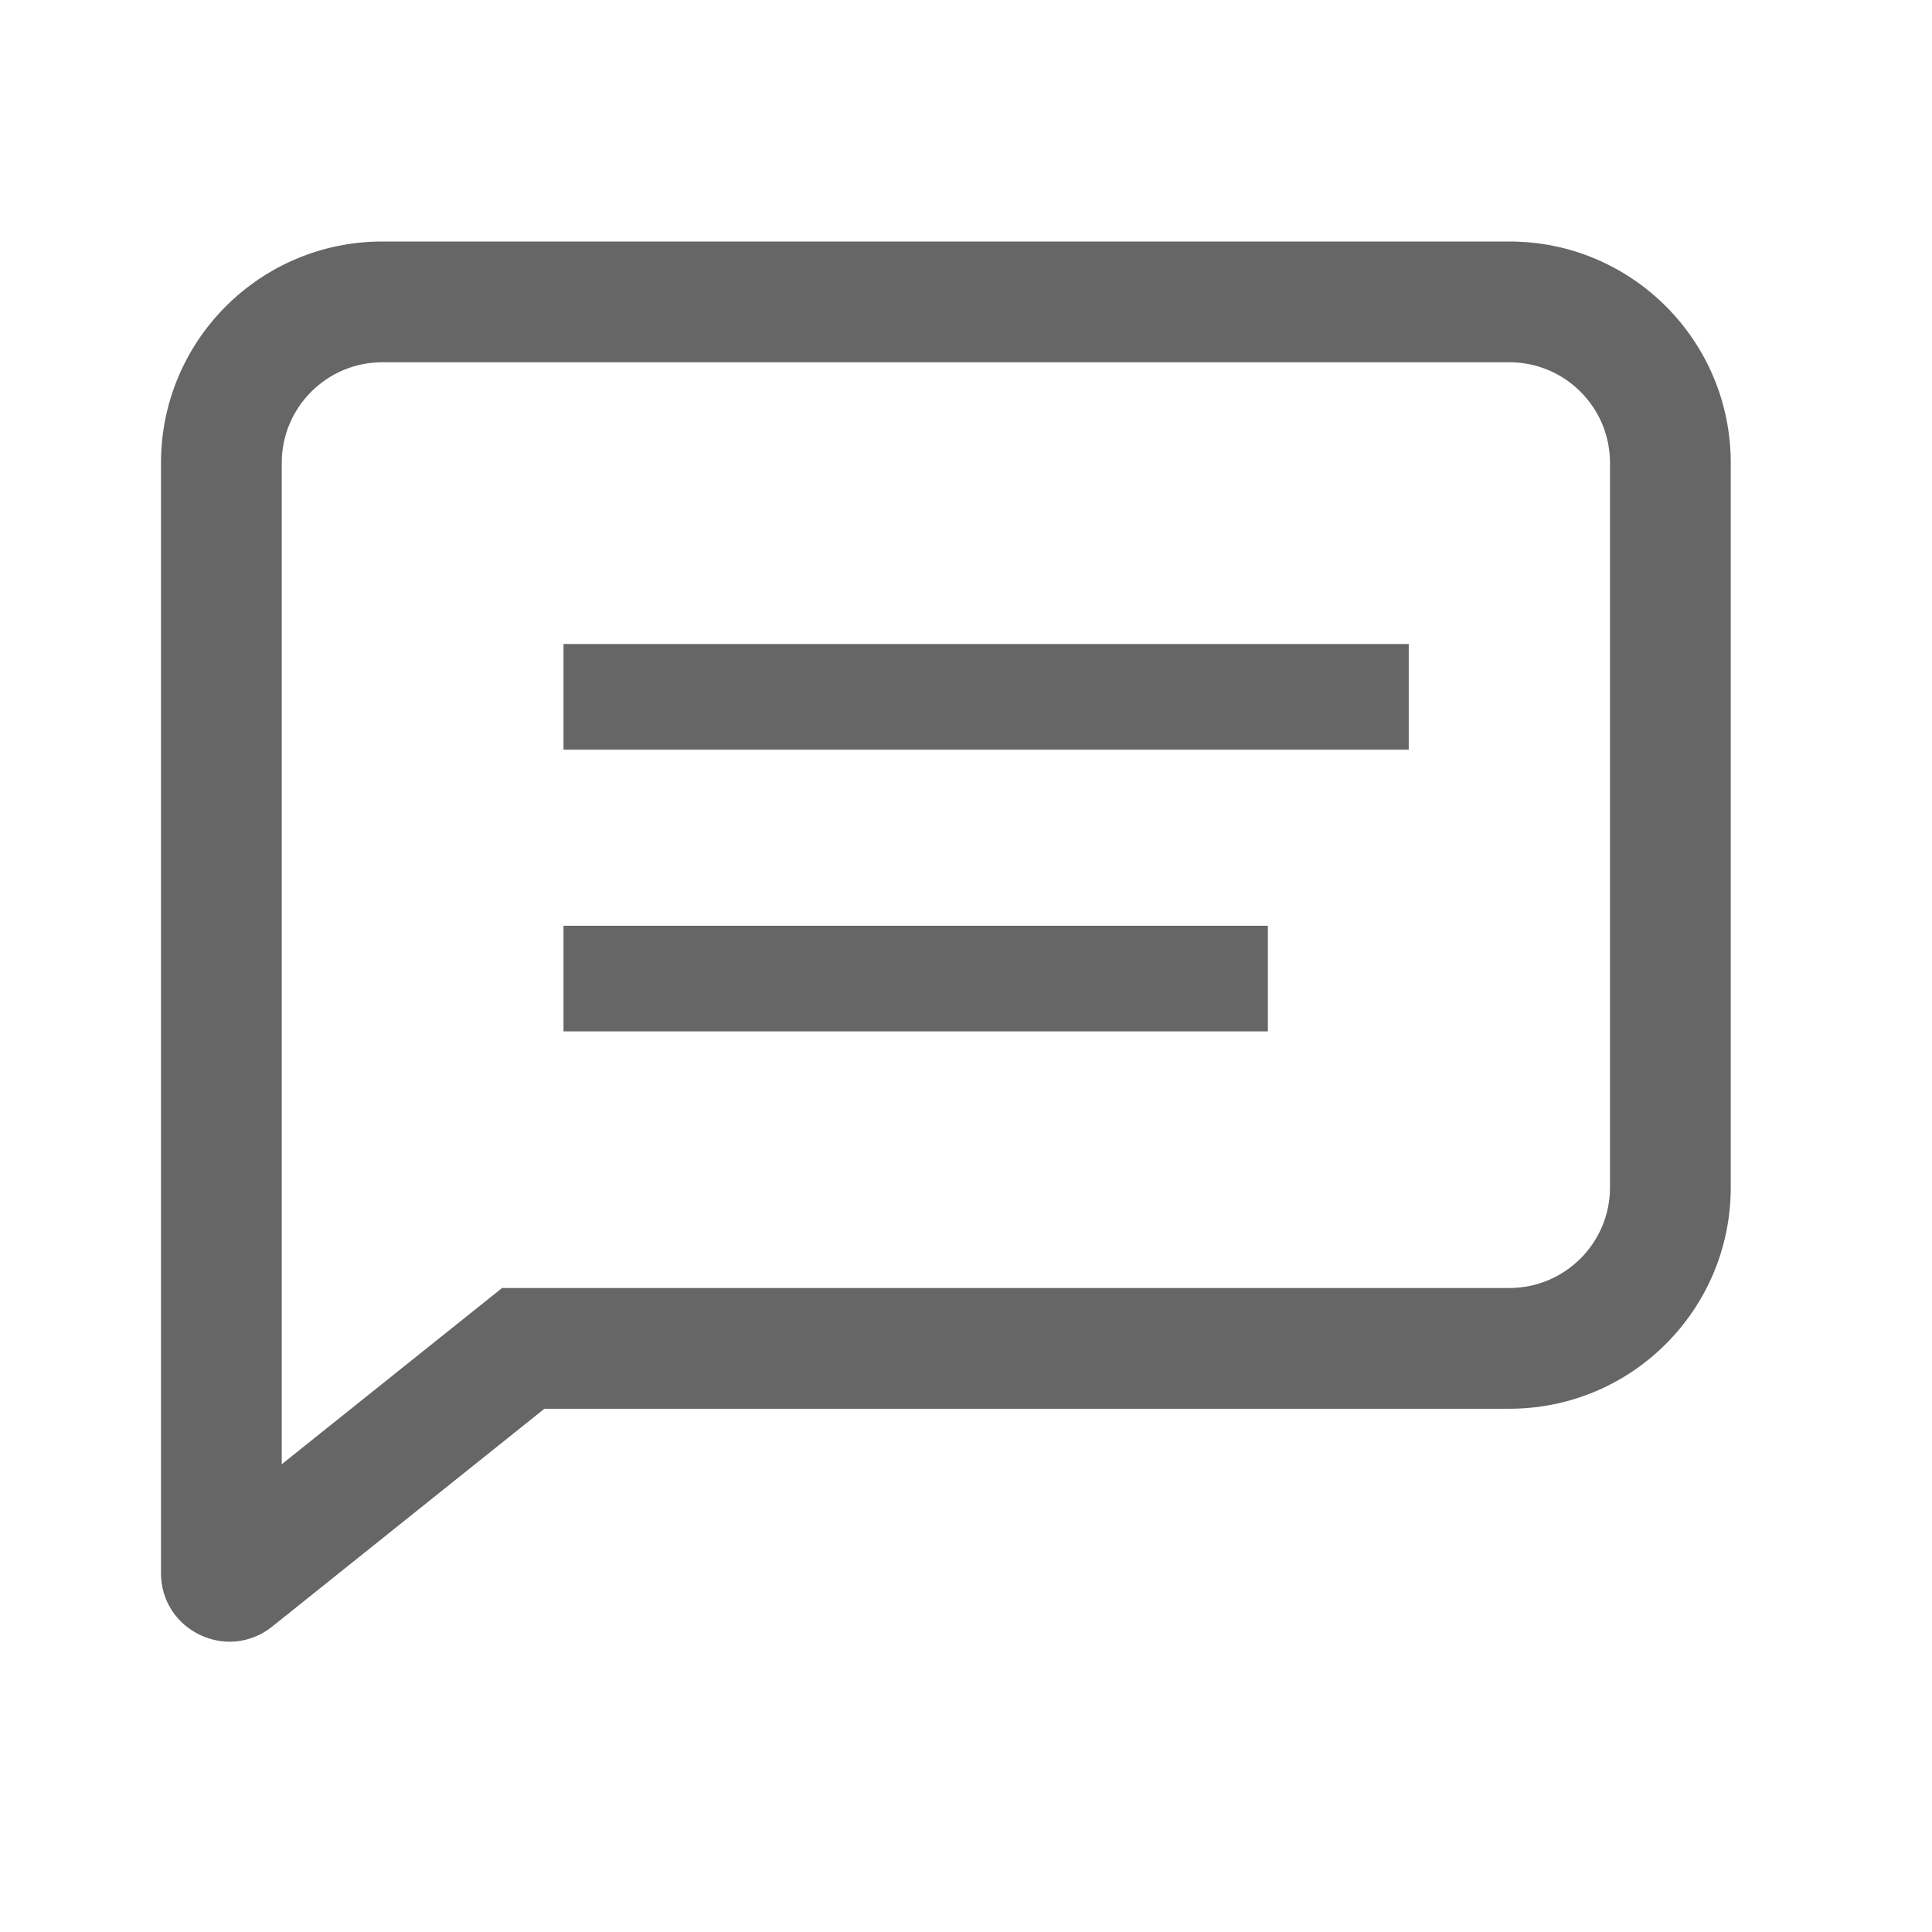 <svg width="24" height="24" viewBox="0 0 24 24" fill="none" xmlns="http://www.w3.org/2000/svg">
<path d="M7 8H17.5V9.312H7V8ZM15.75 12.812H7V11.5H15.75V12.812Z" fill="#666666"/>
<path d="M18.75 3C20.269 3 21.5 4.231 21.5 5.75V14.75C21.5 16.269 20.269 17.5 18.75 17.5H6.763L3.381 20.206C2.824 20.651 2 20.255 2 19.542V5.75C2 4.231 3.231 3 4.75 3H18.75ZM20 5.75C20 5.06 19.44 4.5 18.75 4.5H4.75C4.06 4.5 3.5 5.06 3.5 5.75V18.189L6.237 16H18.75C19.44 16 20 15.44 20 14.75V5.75Z" fill="#666666"/>
</svg>